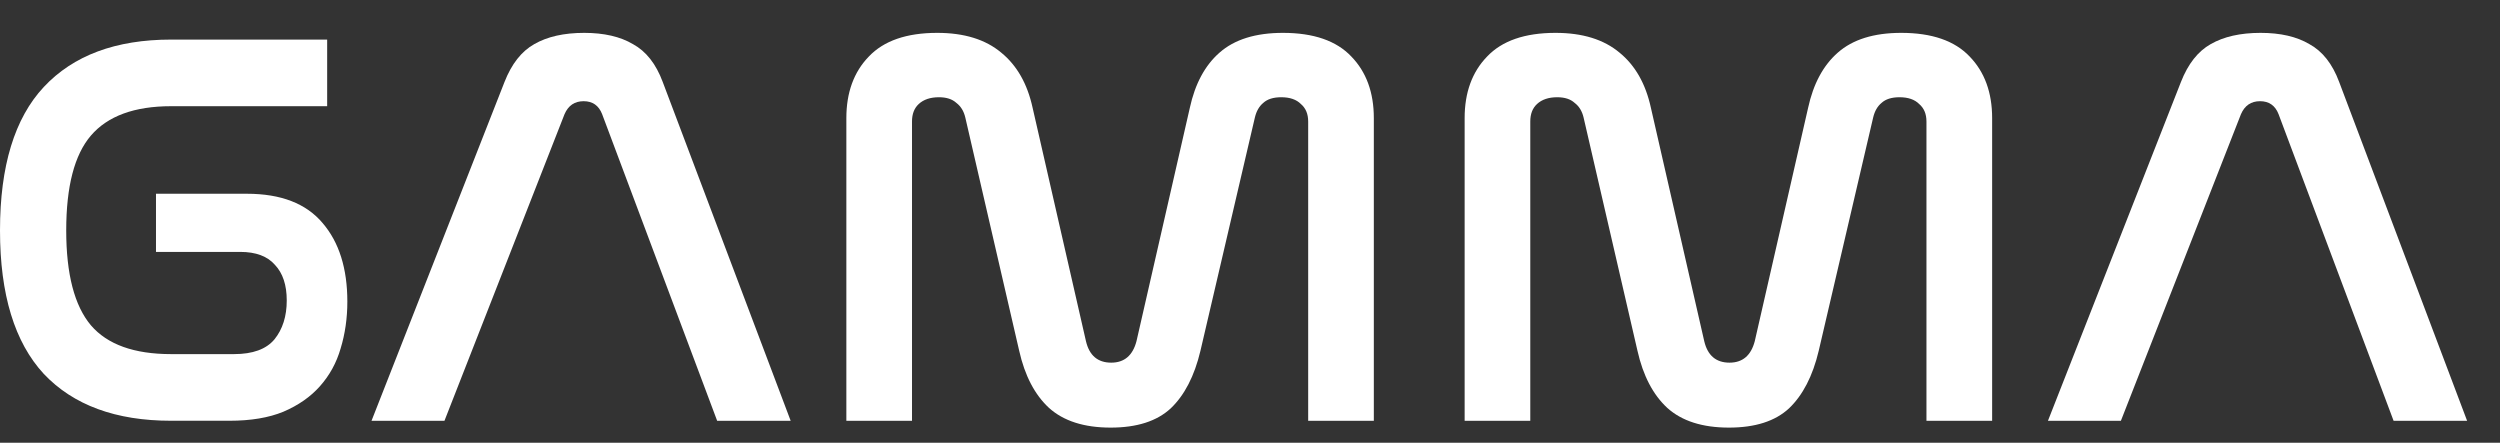 <svg xmlns="http://www.w3.org/2000/svg" width="96" height="17" viewBox="0 0 96 17" fill="none">
    <rect x="0" y="0" width="96" height="17" fill="#333333" stroke="none"/>
    <g clip-path="url(#clip0_2587_157054)">
        <path
            d="M12.563 1.52V4.078H6.572C5.164 4.078 4.137 4.454 3.491 5.206C2.859 5.943 2.543 7.158 2.543 8.849C2.543 10.526 2.859 11.741 3.491 12.492C4.123 13.229 5.15 13.598 6.572 13.598H8.986C9.704 13.598 10.221 13.41 10.537 13.034C10.853 12.644 11.011 12.145 11.011 11.538C11.011 10.945 10.86 10.49 10.559 10.172C10.271 9.839 9.826 9.673 9.223 9.673H5.99V7.44H9.481C10.789 7.44 11.758 7.815 12.39 8.567C13.022 9.304 13.338 10.309 13.338 11.581C13.338 12.217 13.252 12.818 13.08 13.381C12.922 13.931 12.656 14.415 12.283 14.834C11.923 15.239 11.457 15.564 10.882 15.81C10.322 16.041 9.632 16.157 8.813 16.157H6.572C4.446 16.157 2.816 15.557 1.681 14.357C0.56 13.143 0 11.307 0 8.849C0 6.377 0.56 4.541 1.681 3.341C2.816 2.127 4.446 1.52 6.572 1.52H12.563Z"
            fill="white" />
        <path
            d="M17.067 16.159H14.266L19.373 3.148C19.645 2.454 20.026 1.97 20.515 1.695C21.017 1.406 21.657 1.262 22.432 1.262C23.194 1.262 23.819 1.406 24.307 1.695C24.81 1.97 25.191 2.454 25.449 3.148L30.362 16.159H27.539L23.122 4.384C22.993 4.052 22.756 3.886 22.411 3.886C22.066 3.886 21.822 4.052 21.678 4.384L17.067 16.159Z"
            fill="white" />
        <path
            d="M35.021 16.159H32.5V4.536C32.5 3.553 32.787 2.765 33.362 2.172C33.937 1.565 34.813 1.262 35.991 1.262C37.025 1.262 37.844 1.515 38.447 2.021C39.051 2.512 39.453 3.221 39.654 4.146L41.701 13.102C41.83 13.651 42.154 13.926 42.671 13.926C43.174 13.926 43.497 13.651 43.641 13.102L45.688 4.146C45.889 3.221 46.269 2.512 46.83 2.021C47.404 1.515 48.216 1.262 49.264 1.262C50.443 1.262 51.319 1.565 51.893 2.172C52.468 2.765 52.755 3.553 52.755 4.536V16.159H50.234V4.666C50.234 4.377 50.141 4.153 49.954 3.994C49.782 3.821 49.53 3.734 49.2 3.734C48.898 3.734 48.668 3.806 48.51 3.951C48.352 4.081 48.245 4.269 48.187 4.514L46.097 13.47C45.867 14.439 45.486 15.176 44.955 15.682C44.423 16.174 43.655 16.42 42.649 16.42C41.629 16.42 40.839 16.167 40.279 15.661C39.733 15.155 39.352 14.425 39.137 13.47L37.068 4.514C37.011 4.269 36.896 4.081 36.724 3.951C36.565 3.806 36.343 3.734 36.056 3.734C35.725 3.734 35.467 3.821 35.28 3.994C35.107 4.153 35.021 4.377 35.021 4.666V16.159Z"
            fill="white" />
        <path
            d="M58.763 16.159H56.242V4.536C56.242 3.553 56.529 2.765 57.104 2.172C57.679 1.565 58.555 1.262 59.733 1.262C60.767 1.262 61.586 1.515 62.19 2.021C62.793 2.512 63.195 3.221 63.396 4.146L65.443 13.102C65.573 13.651 65.896 13.926 66.413 13.926C66.916 13.926 67.239 13.651 67.383 13.102L69.43 4.146C69.631 3.221 70.011 2.512 70.572 2.021C71.146 1.515 71.958 1.262 73.007 1.262C74.185 1.262 75.061 1.565 75.636 2.172C76.21 2.765 76.498 3.553 76.498 4.536V16.159H73.976V4.666C73.976 4.377 73.883 4.153 73.696 3.994C73.524 3.821 73.272 3.734 72.942 3.734C72.64 3.734 72.41 3.806 72.252 3.951C72.094 4.081 71.987 4.269 71.929 4.514L69.839 13.47C69.609 14.439 69.228 15.176 68.697 15.682C68.166 16.174 67.397 16.42 66.391 16.42C65.371 16.42 64.581 16.167 64.021 15.661C63.475 15.155 63.094 14.425 62.879 13.47L60.81 4.514C60.753 4.269 60.638 4.081 60.466 3.951C60.308 3.806 60.085 3.734 59.798 3.734C59.467 3.734 59.209 3.821 59.022 3.994C58.849 4.153 58.763 4.377 58.763 4.666V16.159Z"
            fill="white" />
        <path
            d="M81.442 16.159H78.641L83.748 3.148C84.02 2.454 84.401 1.97 84.89 1.695C85.392 1.406 86.031 1.262 86.807 1.262C87.569 1.262 88.194 1.406 88.682 1.695C89.185 1.97 89.566 2.454 89.824 3.148L94.737 16.159H91.914L87.497 4.384C87.368 4.052 87.13 3.886 86.786 3.886C86.441 3.886 86.197 4.052 86.053 4.384L81.442 16.159Z"
            fill="white" />
    </g>
    <defs>
        <clipPath id="clip0_2587_157054">
            <rect width="95.158" height="16" fill="white" transform="translate(0 0.84)" />
        </clipPath>
    </defs>
</svg>